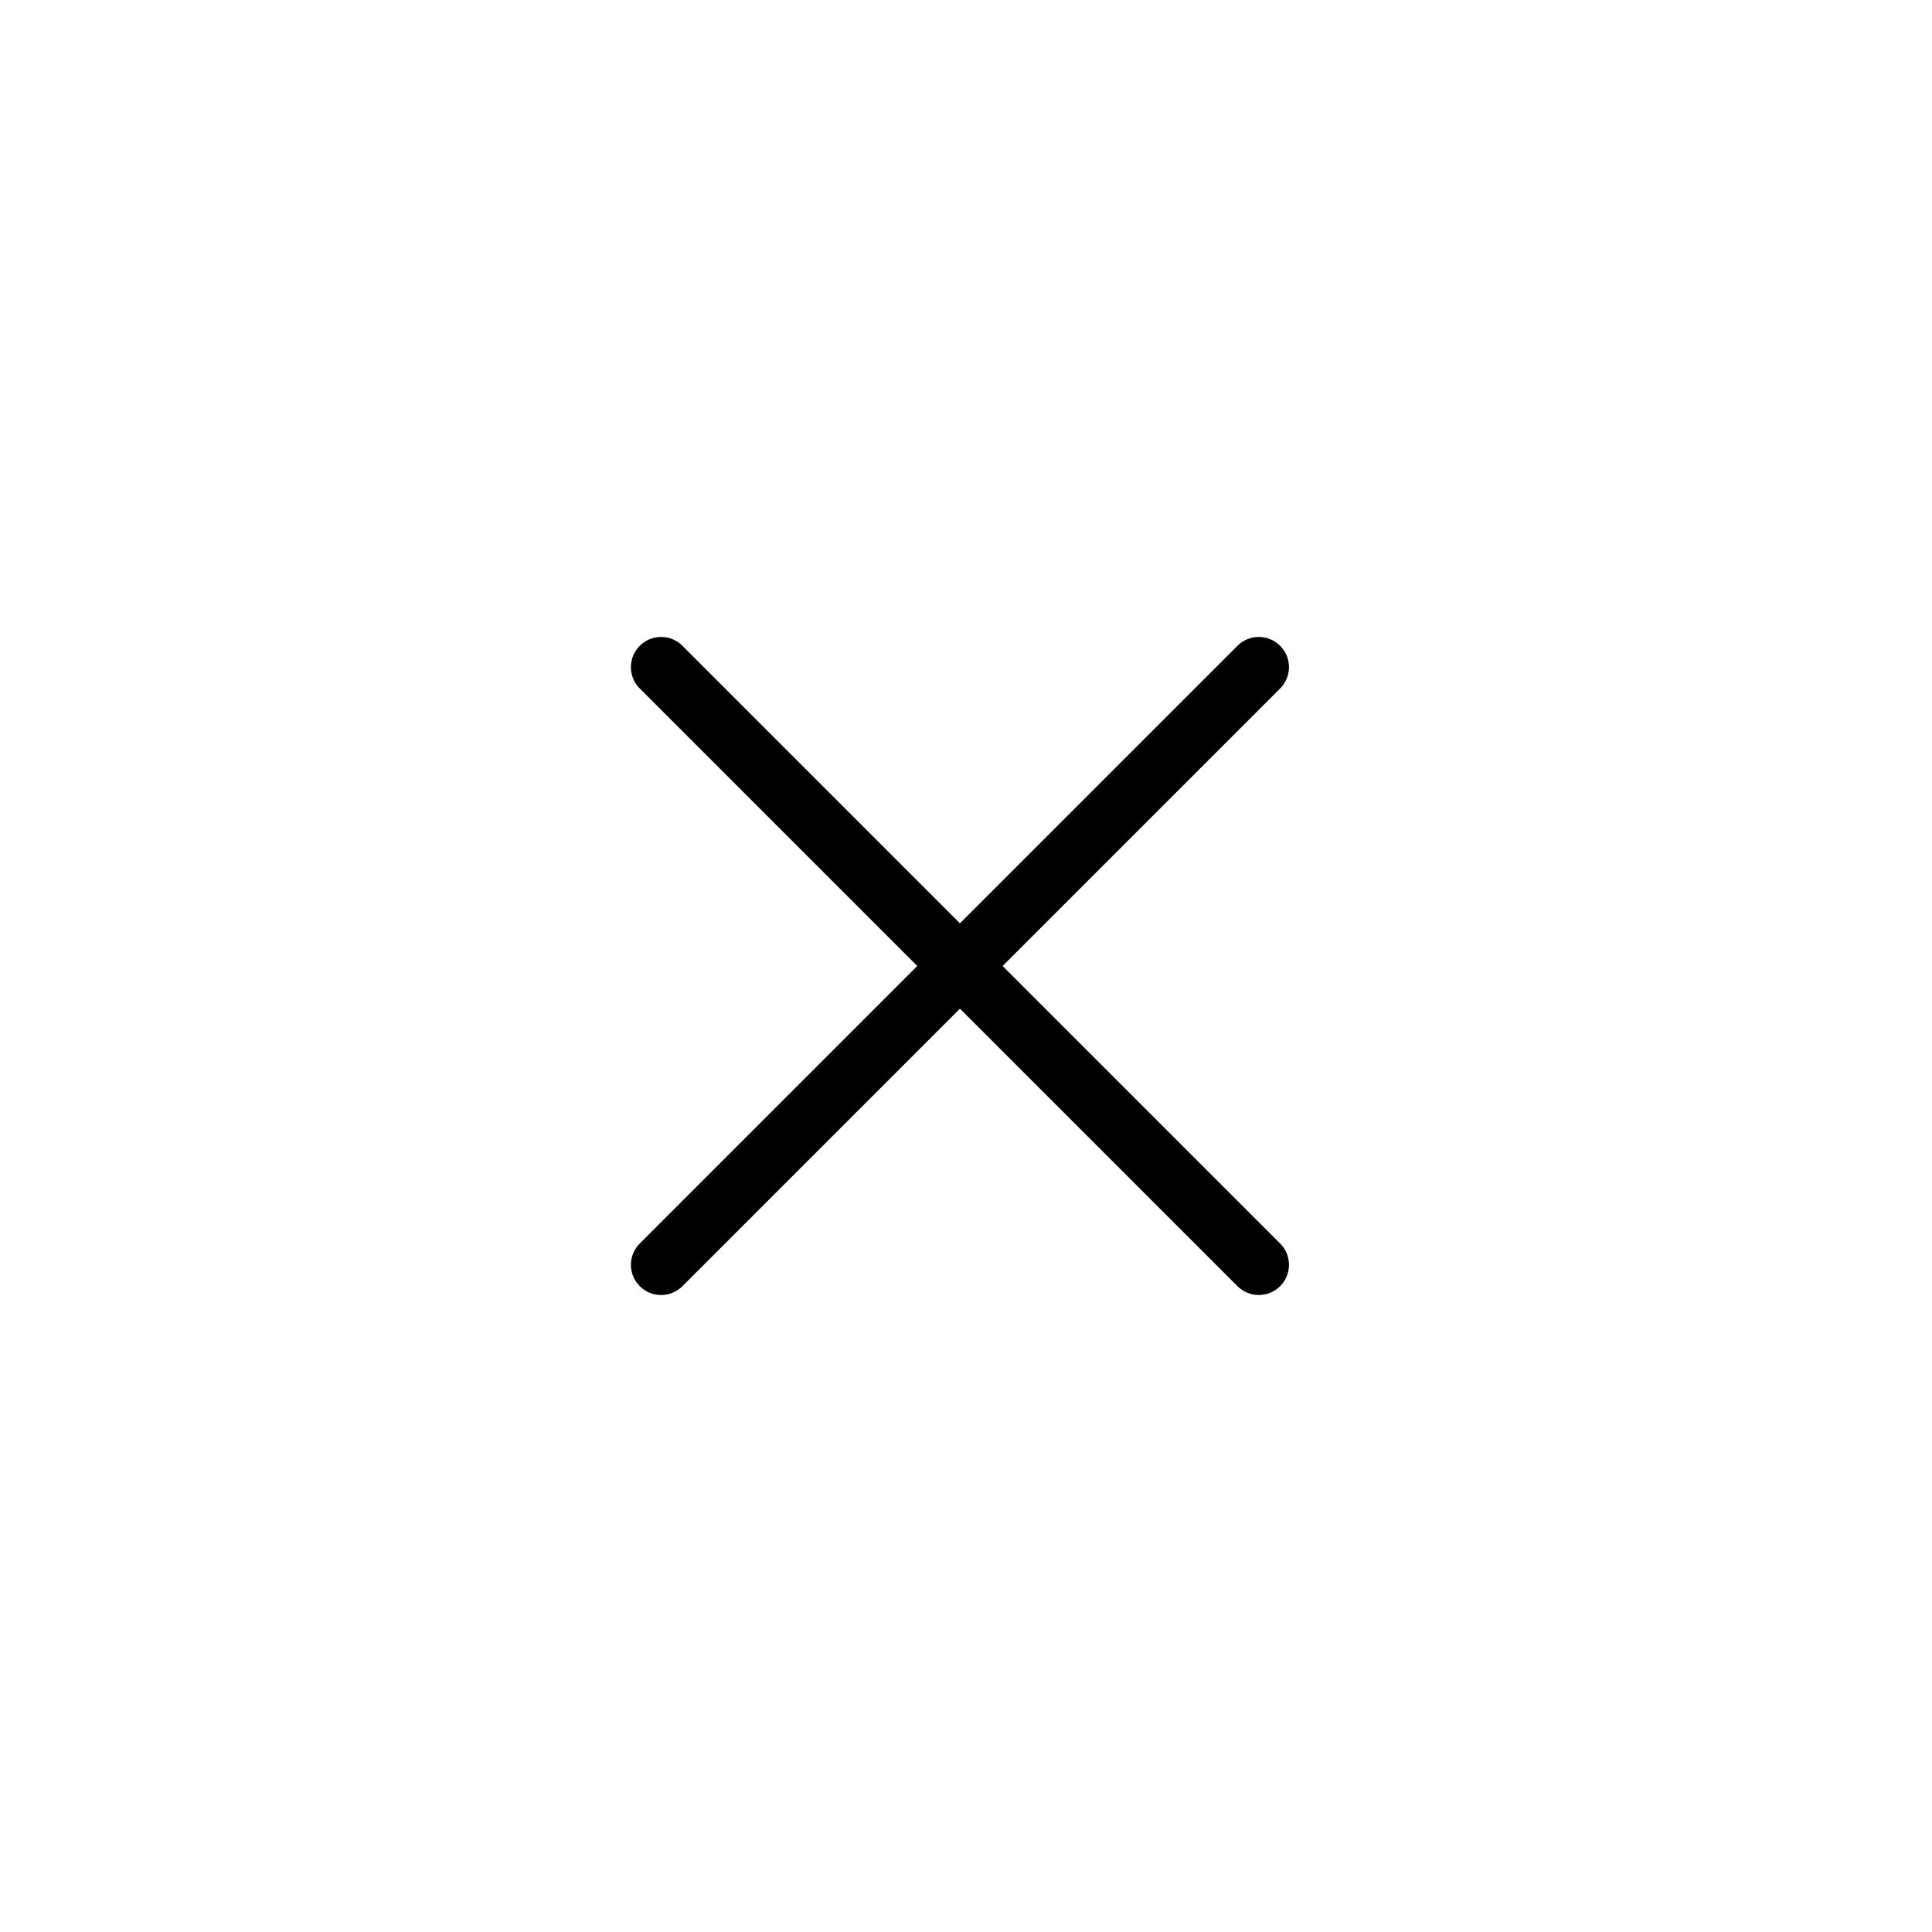 <svg xmlns="http://www.w3.org/2000/svg" width="64" height="64"><path fill="#000" d="M22.607 21.393c-.391-.391-1.024-.391-1.414 0-.391.391-.391 1.024 0 1.414l1.414-1.414Zm18.385 21.213c.391.391 1.024.391 1.414 0 .391-.391.391-1.024 0-1.414l-1.414 1.414Zm-19.799-1.414c-.391.391-.391 1.024 0 1.414.391.391 1.024.391 1.414 0l-1.414-1.414Zm21.213-18.385c.391-.391.391-1.024 0-1.414-.391-.391-1.024-.391-1.414 0l1.414 1.414Zm-21.213 0 19.799 19.799 1.414-1.414-19.799-19.799-1.414 1.414Zm1.414 19.799 19.799-19.799-1.414-1.414-19.799 19.799 1.414 1.414Z"/></svg>

